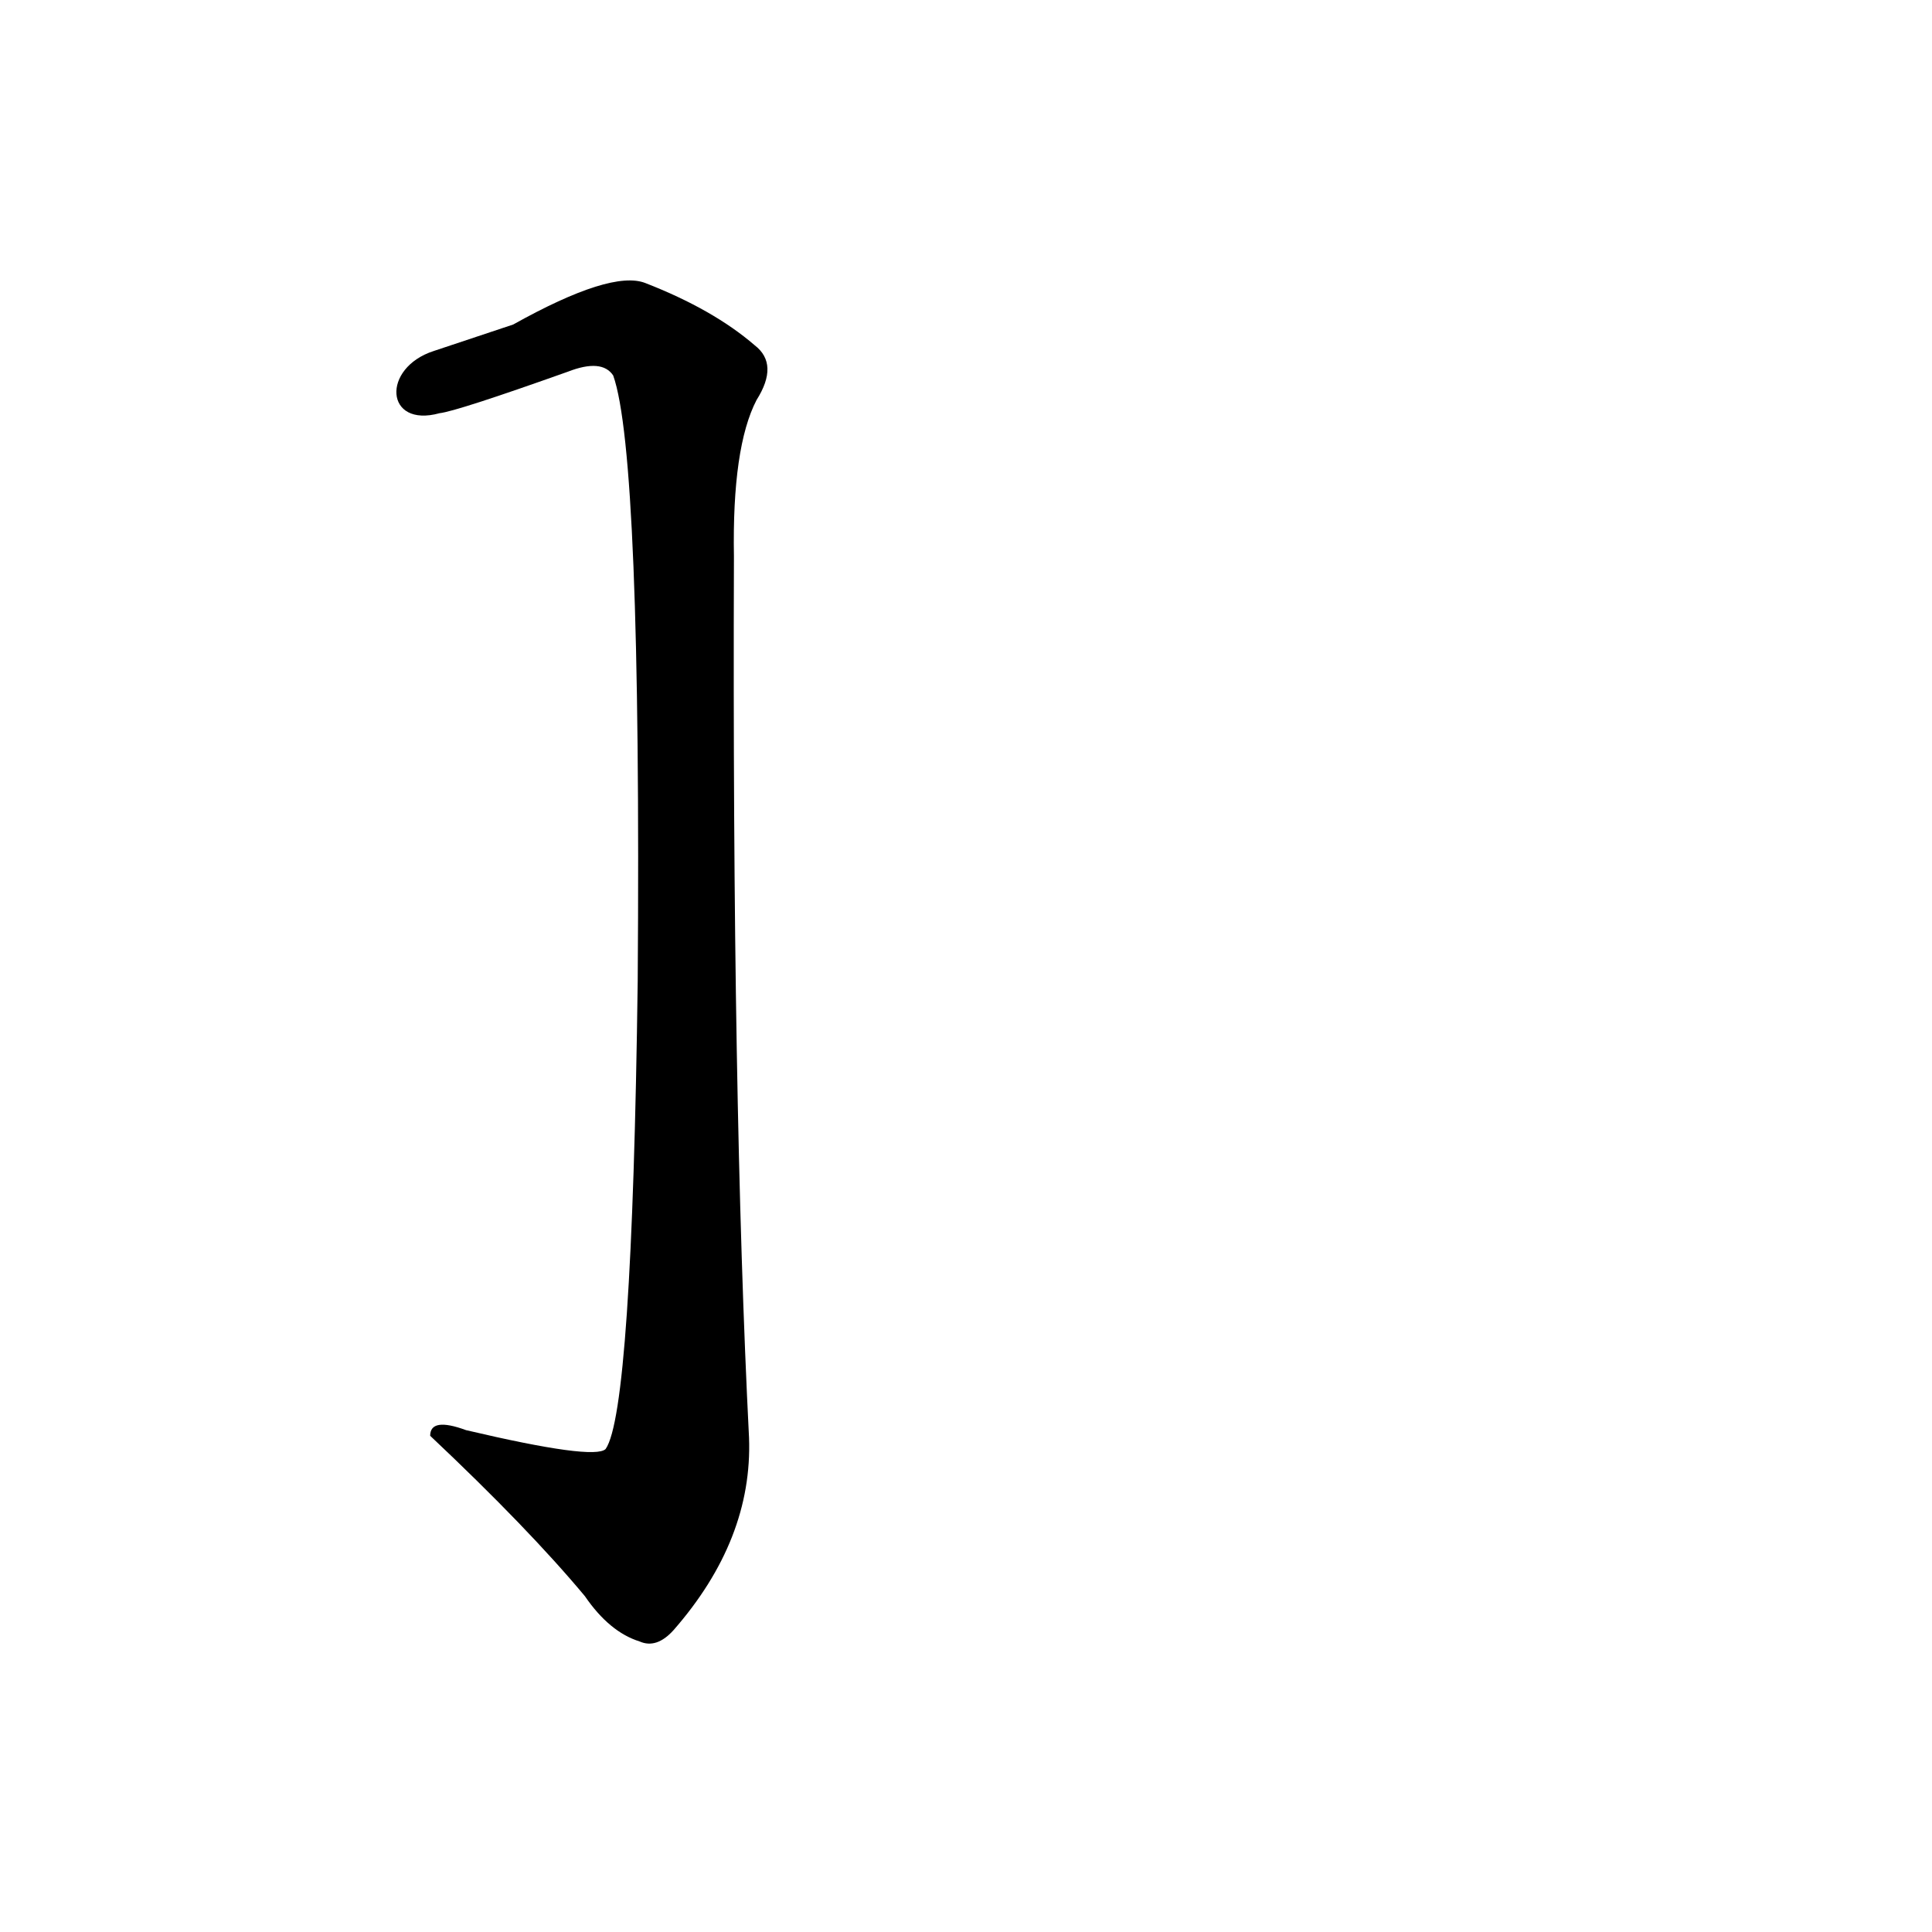 <?xml version='1.0' encoding='utf-8'?>
<svg xmlns="http://www.w3.org/2000/svg" version="1.1" viewBox="0 0 1024 1024"><g transform="scale(1, -1) translate(0, -900)"><path d="M 233 681 Q 242 682 301 703 Q 319 710 325 701 Q 340 659 338 380 Q 335 152 321 132 Q 315 126 247 142 Q 228 149 228 139 Q 280 90 310 54 Q 323 35 339 30 Q 348 26 357 36 Q 399 84 397 138 Q 388 316 389 605 Q 388 663 401 688 Q 413 707 400 717 Q 378 736 342 750 Q 324 757 272 728 Q 254 722 230 714 C 202 705 204 673 233 681 Z" fill="black" /></g></svg>